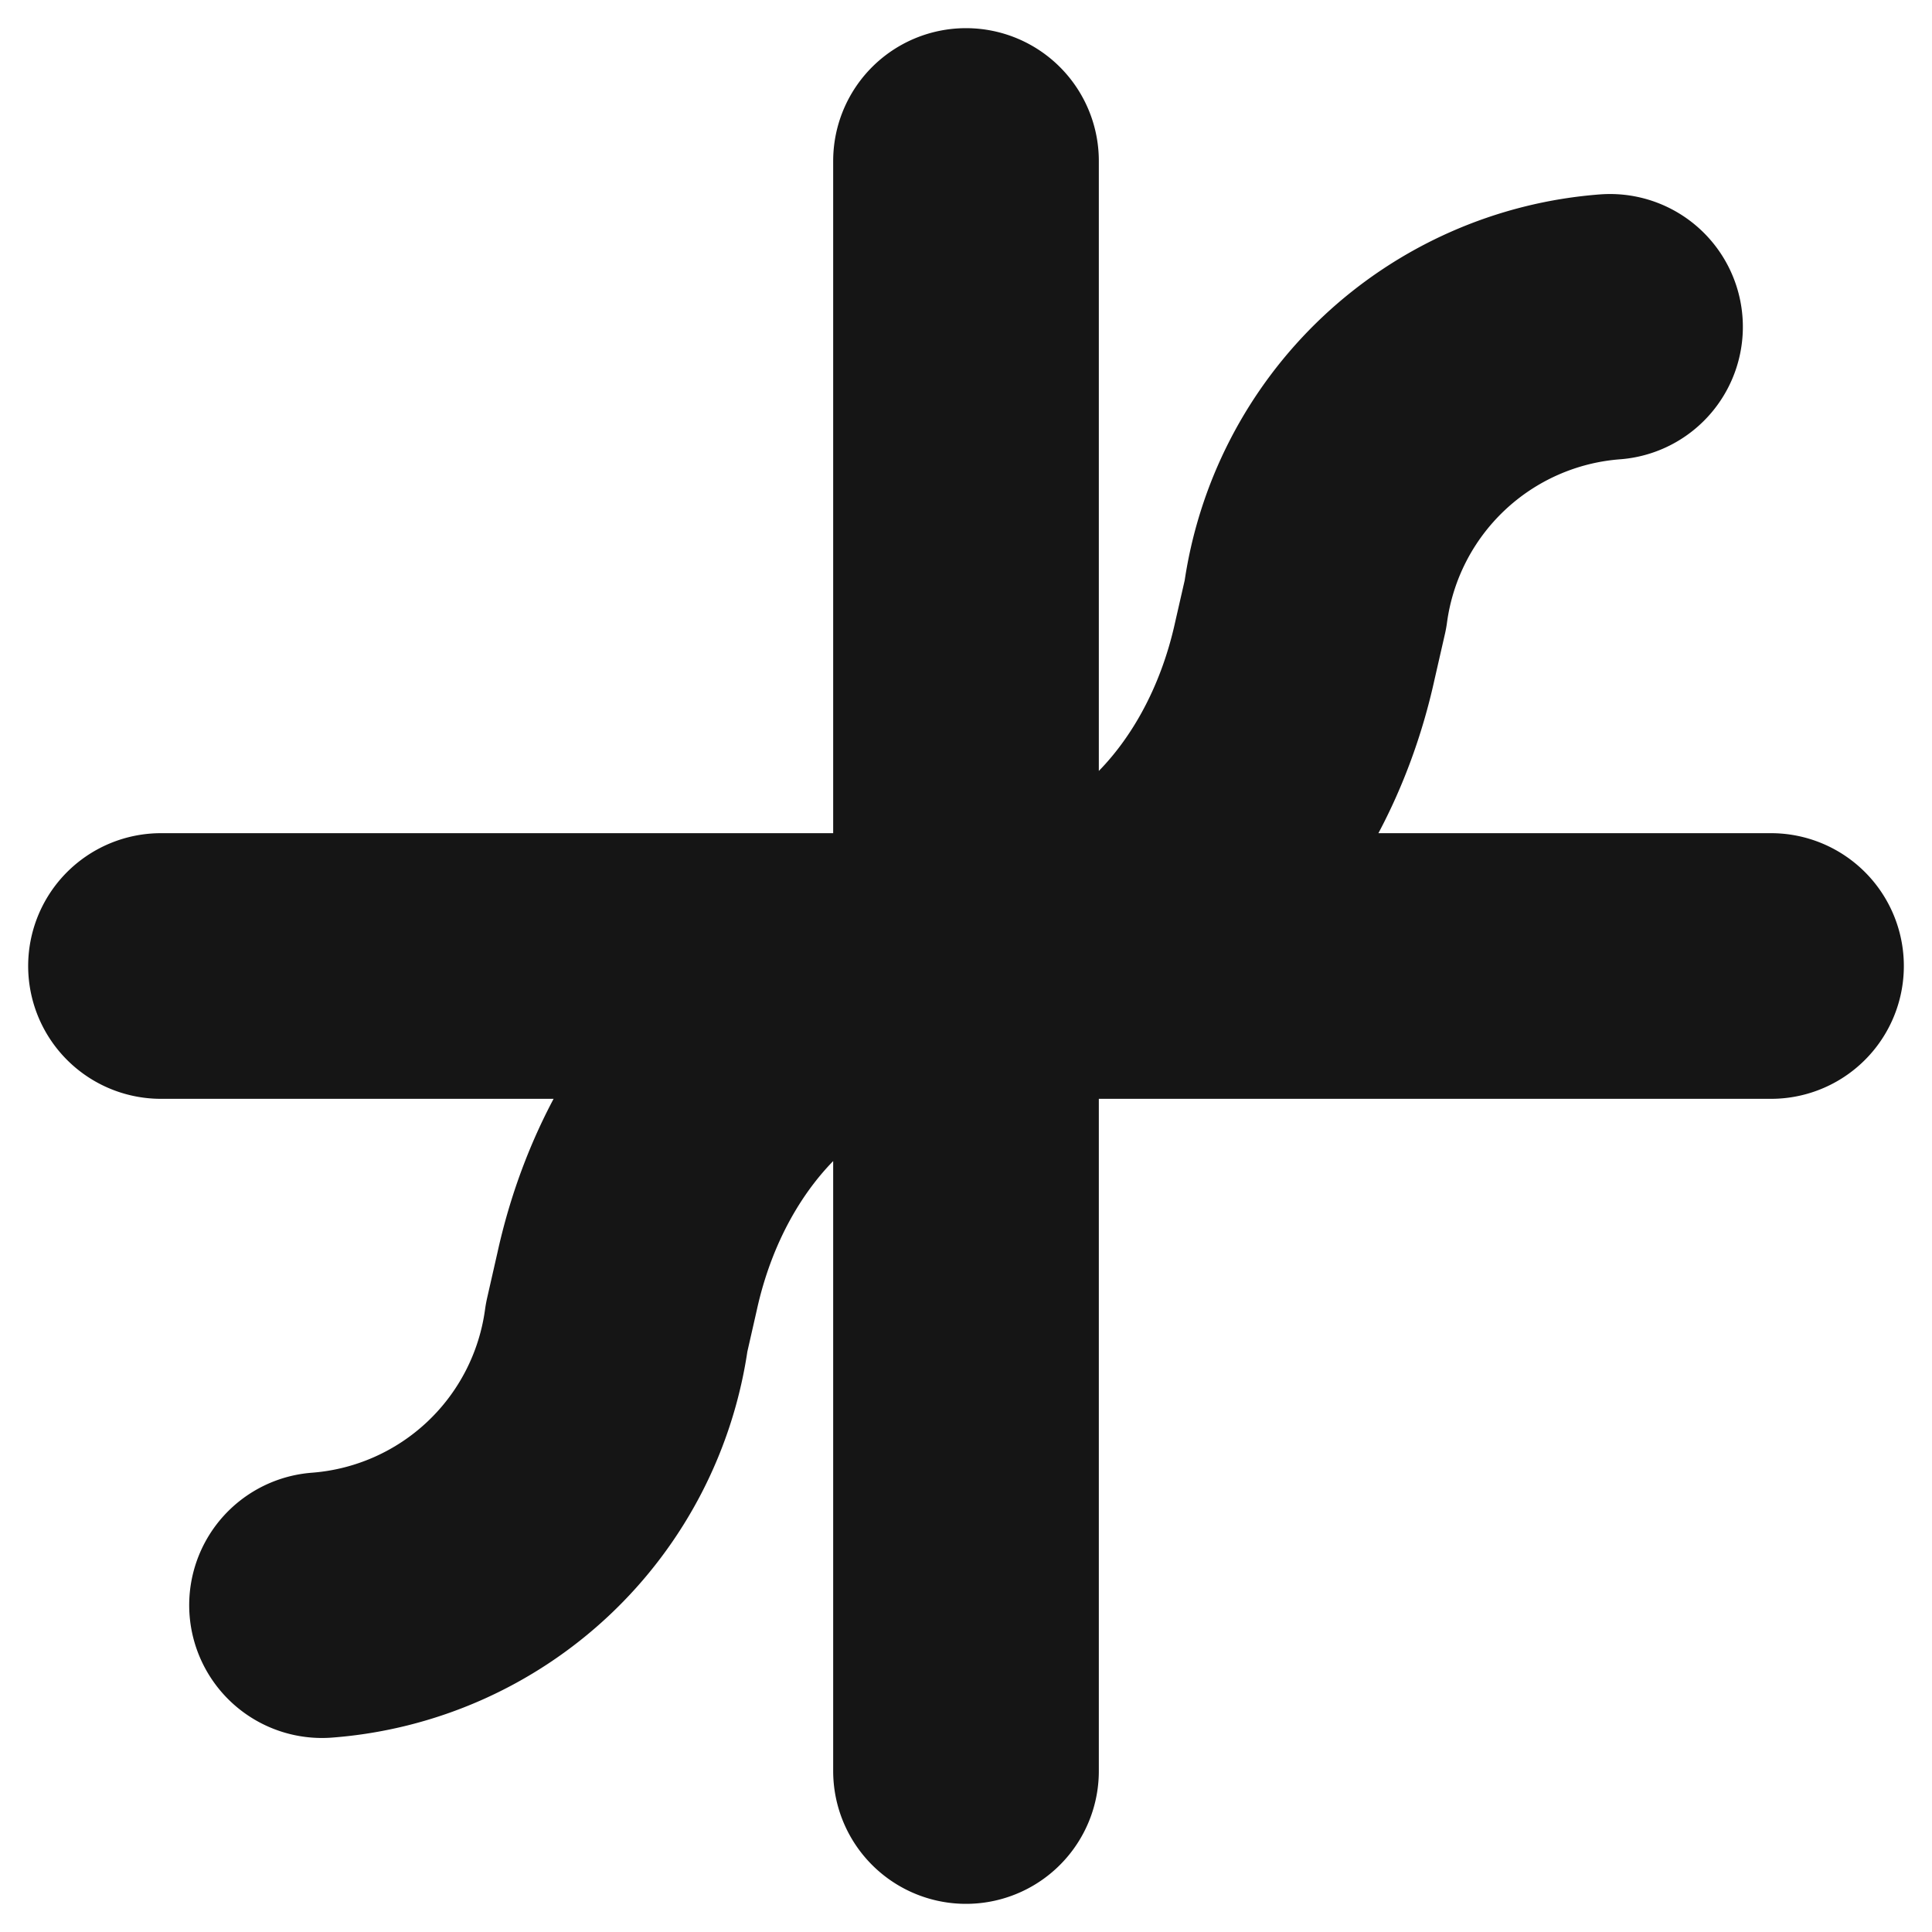 <svg xmlns="http://www.w3.org/2000/svg" width="40" height="40" fill="none" viewBox="0 0 40 40">
  <path stroke="#151515" stroke-linecap="round" stroke-linejoin="round" stroke-width="5.5" d="M20 3.333v33.334M36.667 20H3.333M20.184 19.9c3.2 0 6-2.633 6.833-6.433l.217-.95a6.667 6.667 0 016.1-5.75M19.817 20.1c-3.2 0-6 2.633-6.834 6.433l-.216.95a6.667 6.667 0 01-6.1 5.75"/>
</svg>
